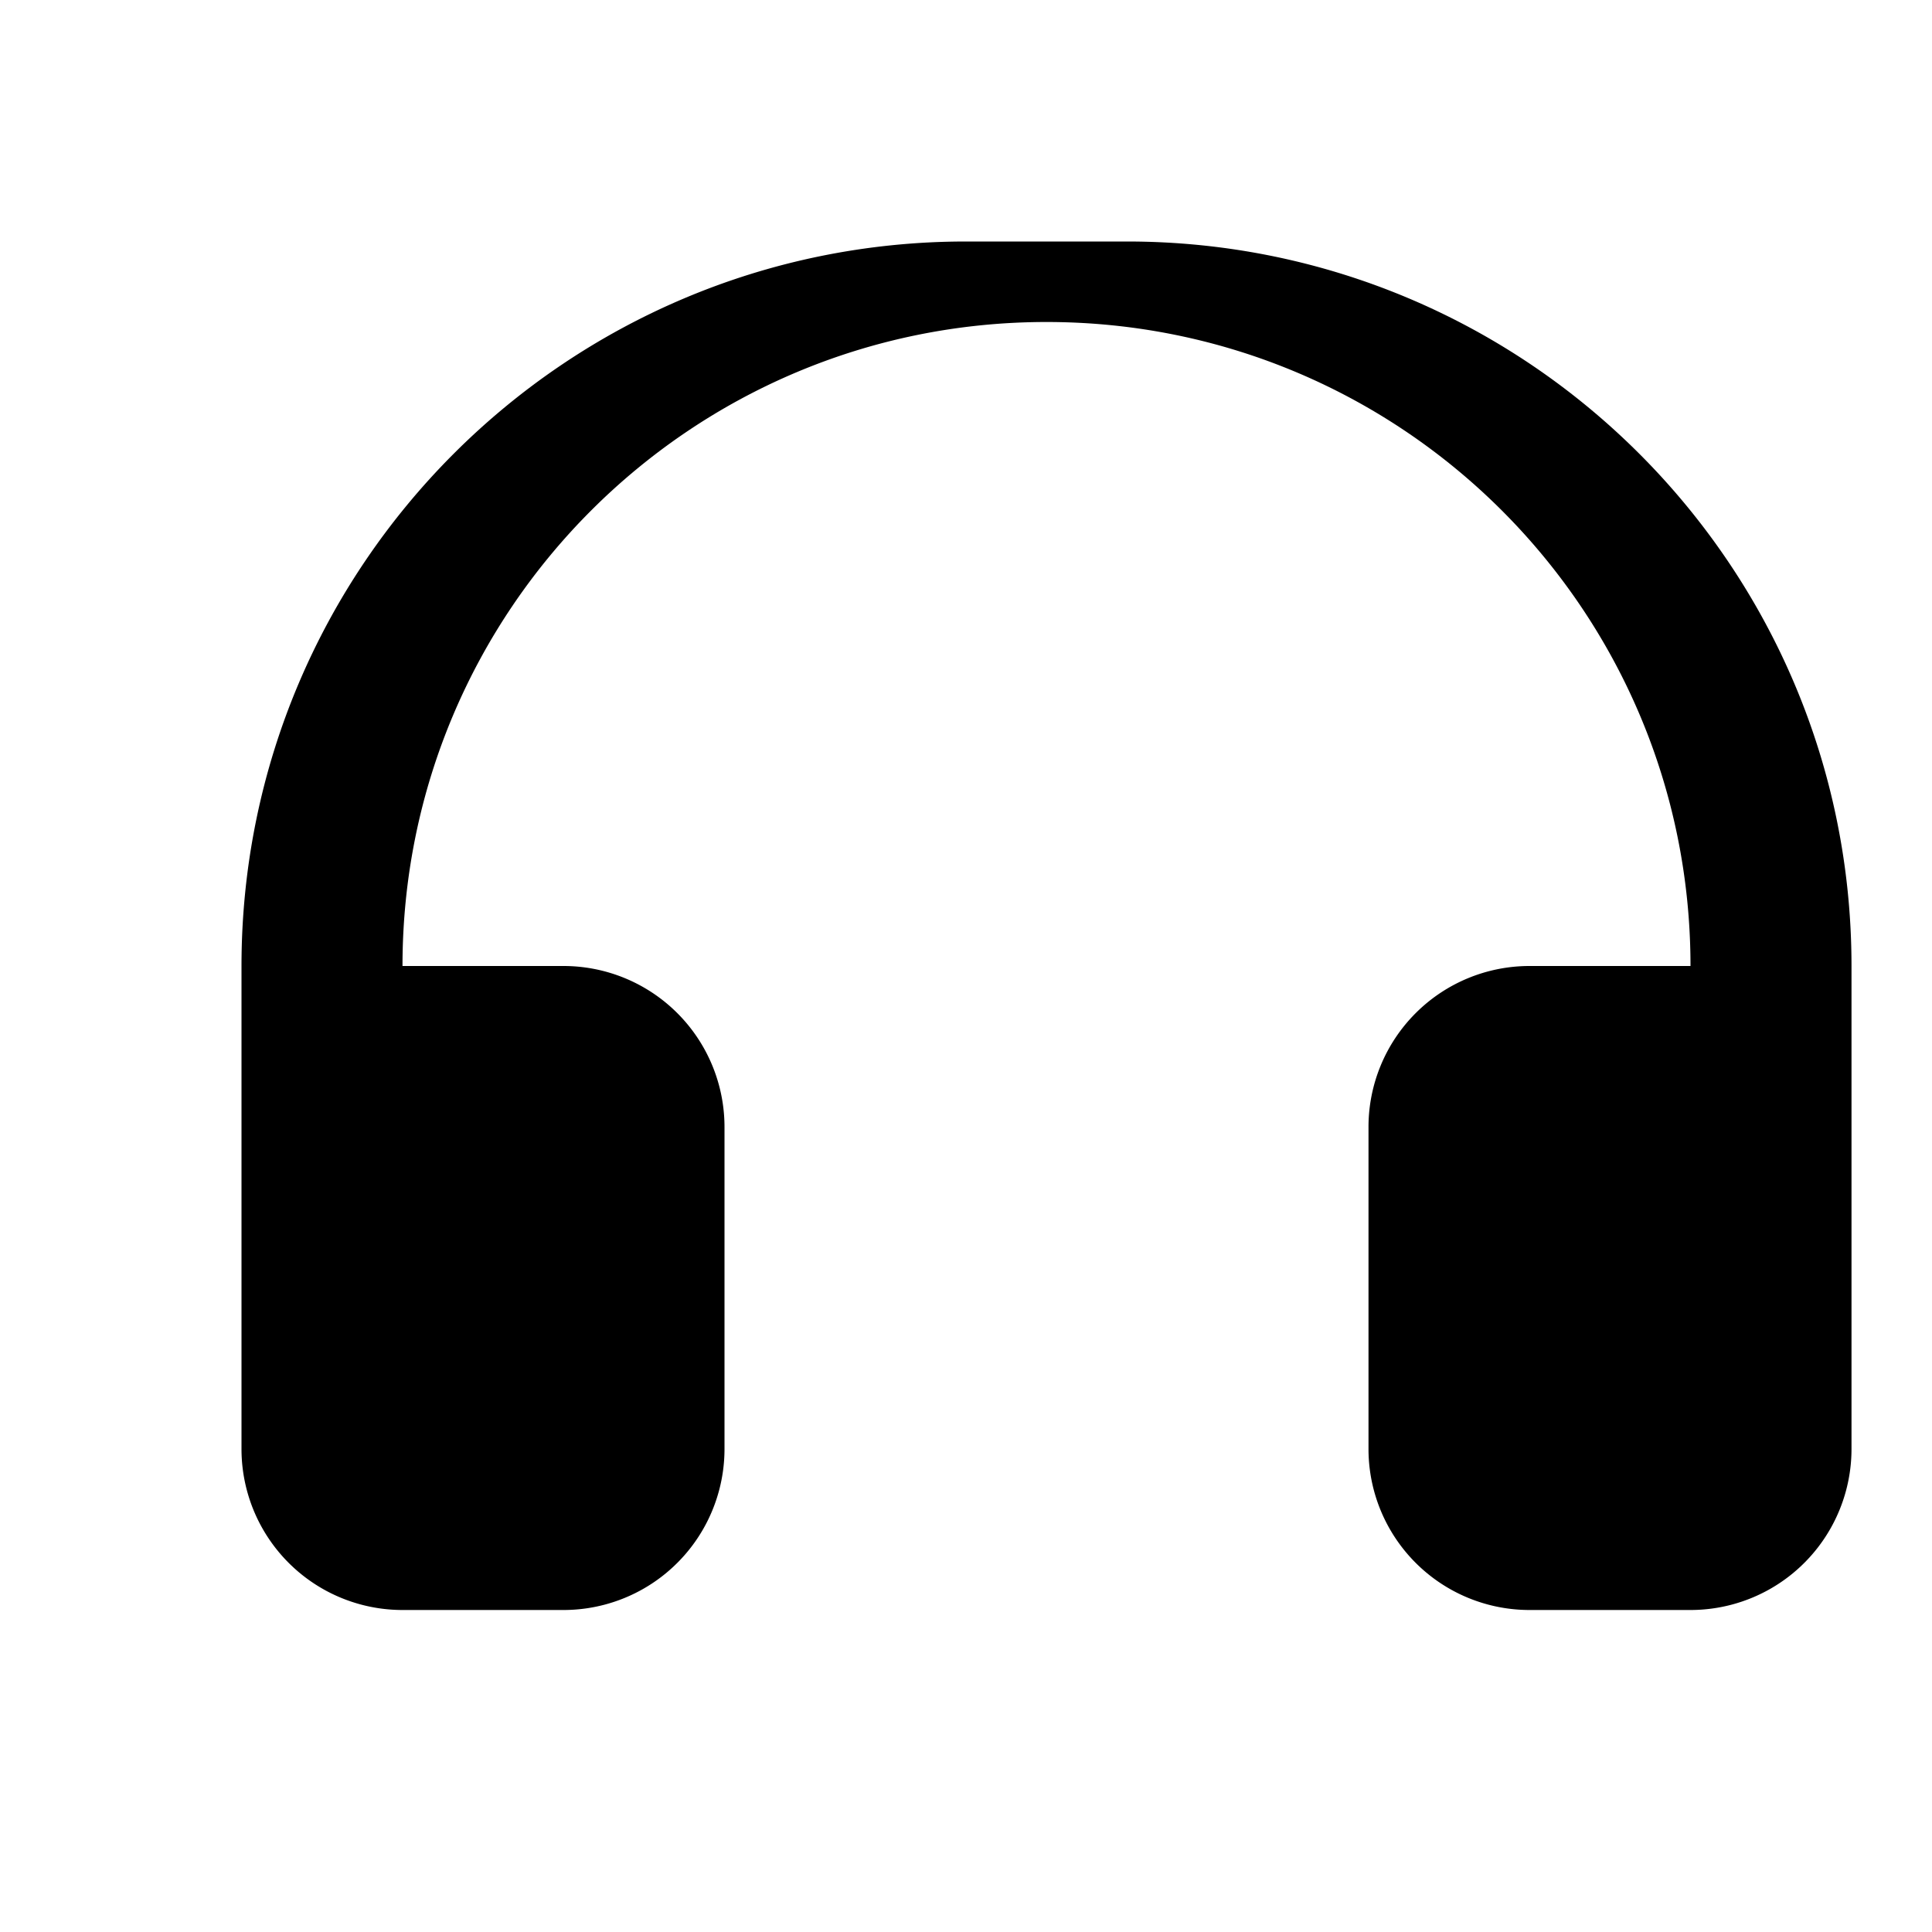 <svg
  width="100"
  height="100"
  viewBox="0 0 24 24"
  fill="none"
  xmlns="http://www.w3.org/2000/svg"
>
  <path
    d="M12 3C7.03 3 3 7.03 3 12v6a2 2 0 0 0 2 2h2a2 2 0 0 0 2-2v-4a2 2 0 0 0-2-2H5c0-4.42 3.58-8 8-8s8 3.58 8 8h-2a2 2 0 0 0-2 2v4a2 2 0 0 0 2 2h2a2 2 0 0 0 2-2v-6c0-4.97-4.03-9-9-9z"
    fill="currentColor"
  />
</svg>
